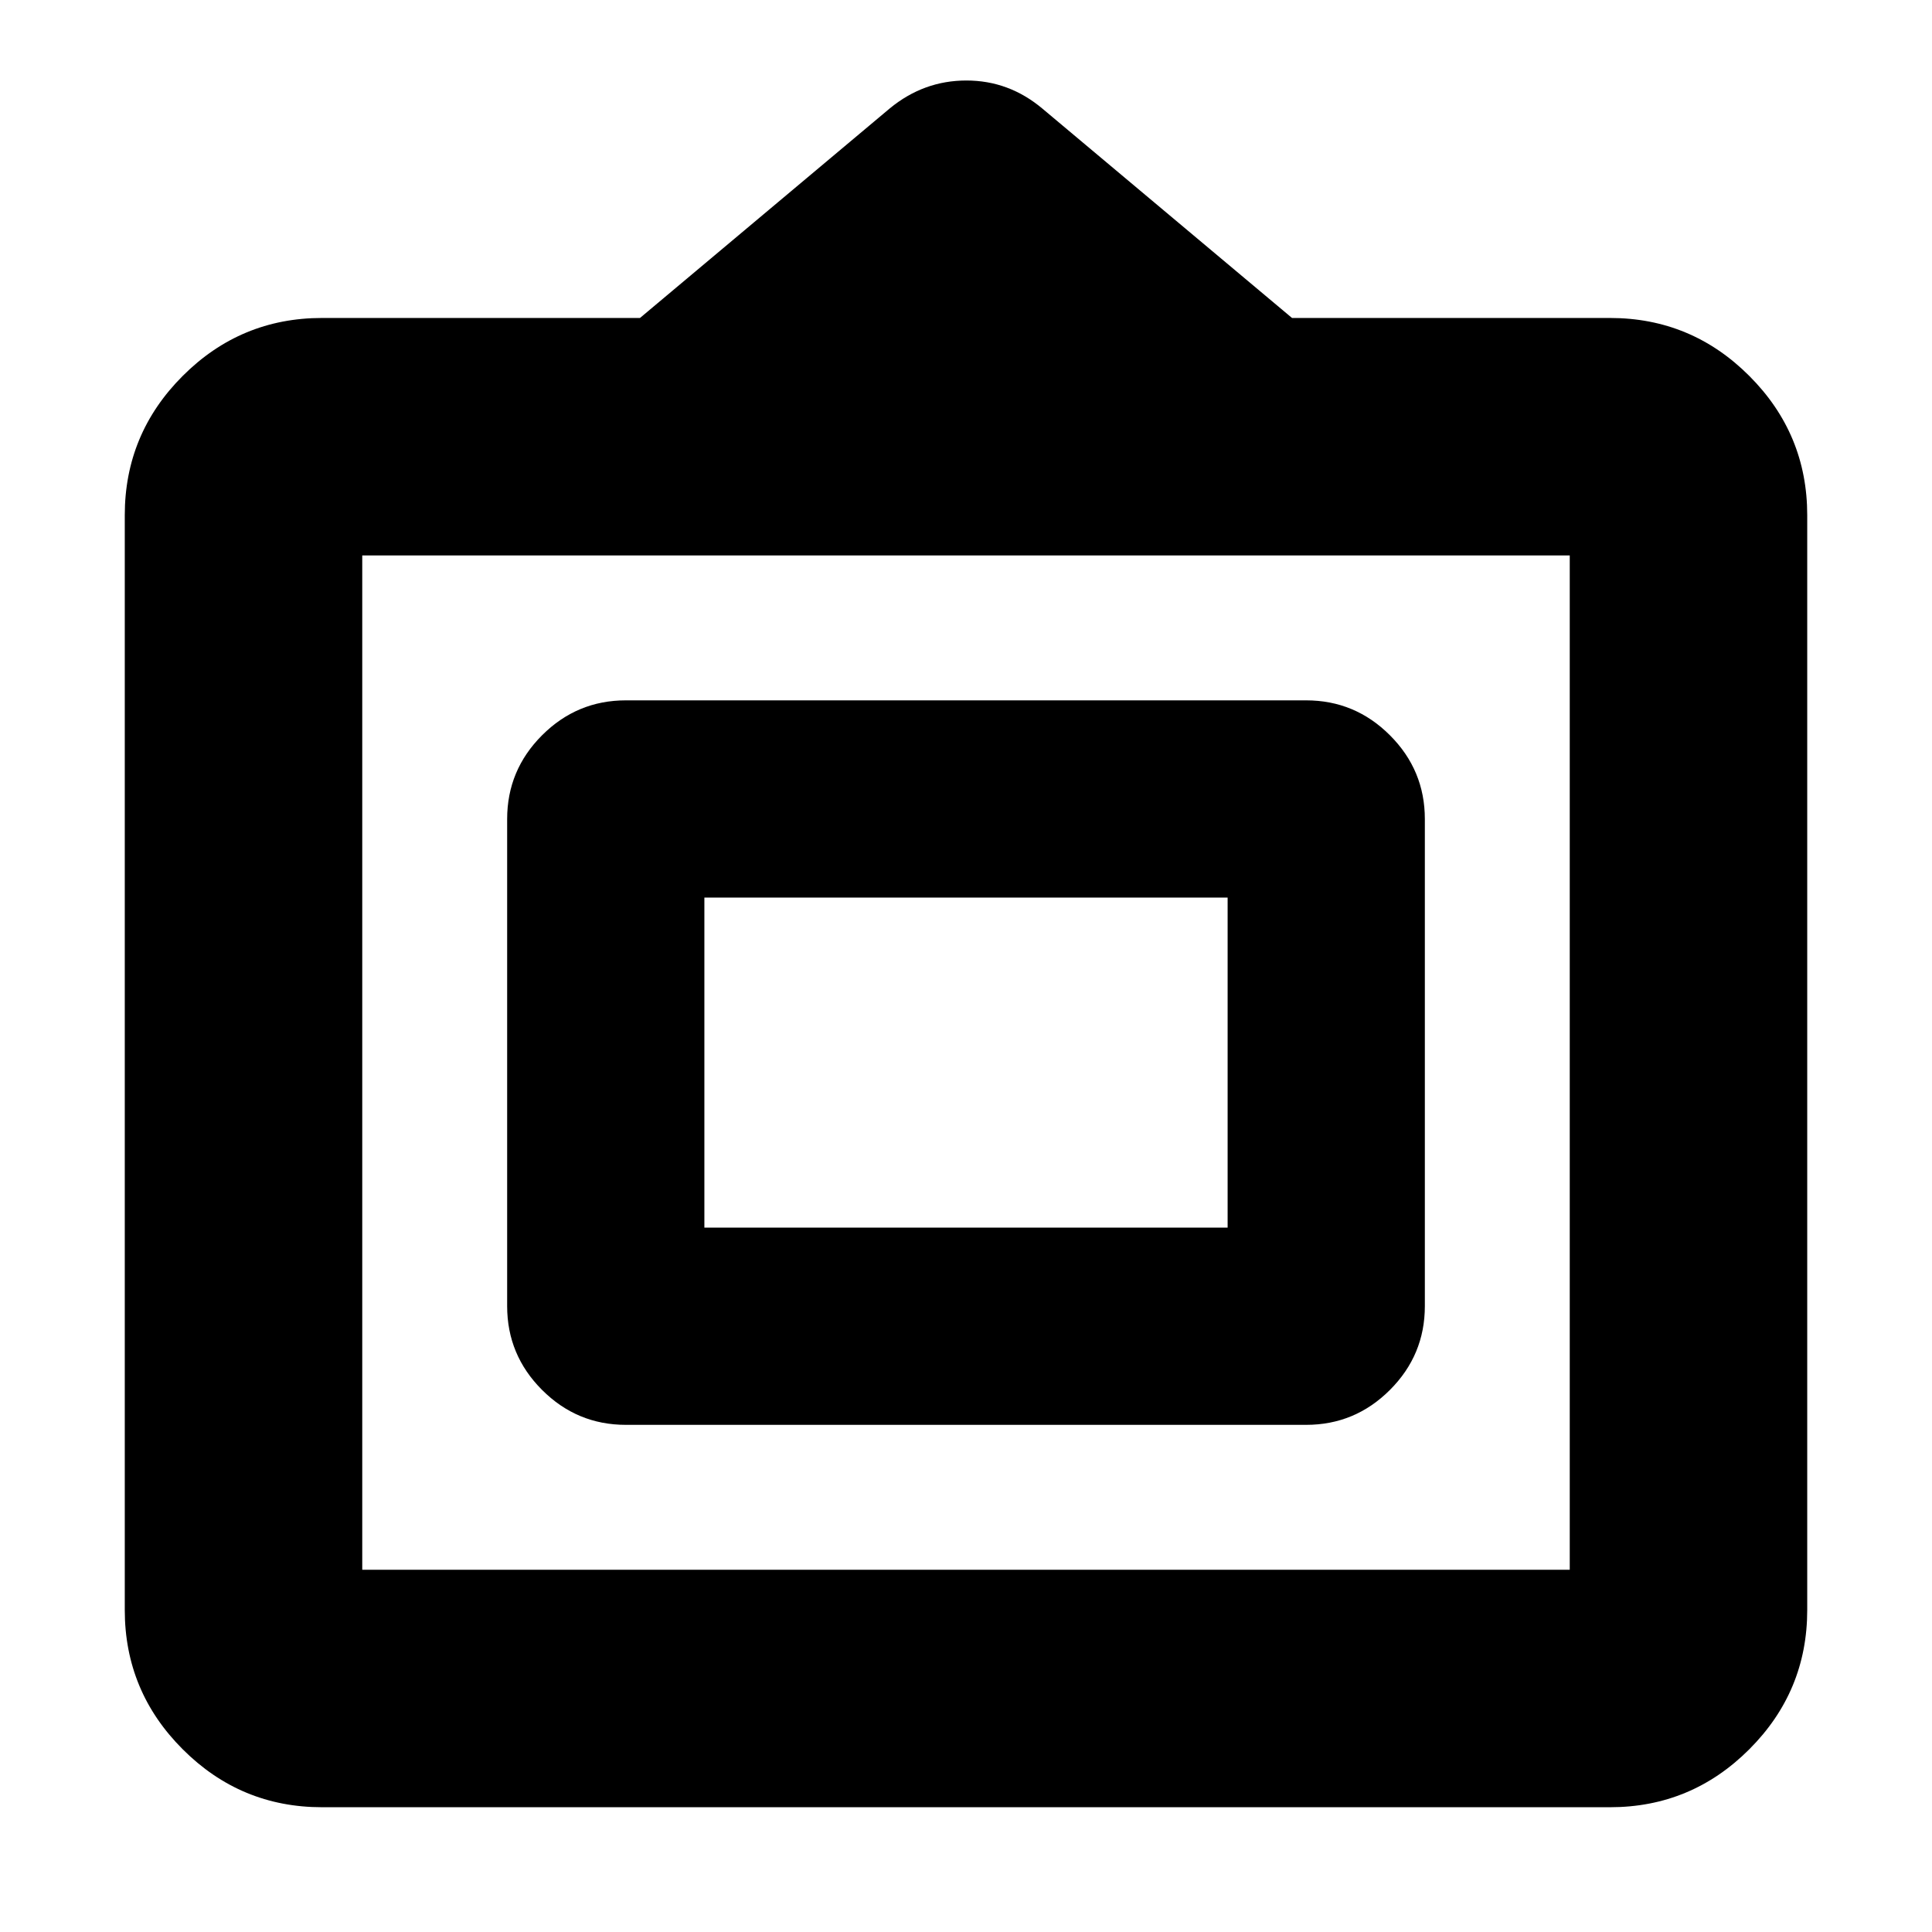 <svg xmlns="http://www.w3.org/2000/svg" height="20" viewBox="0 -960 960 960" width="20"><path d="M160-62q-40.42 0-69.21-28.79Q62-119.58 62-160v-544q0-40.42 28.79-69.21Q119.58-802 160-802h158l124.17-104.17Q459-920 480.18-920T518-906l124 104h158q40.42 0 69.21 28.79Q898-744.42 898-704v544q0 40.42-28.79 69.21Q840.42-62 800-62H160Zm20-118h600v-504H180v504Zm72-131v-242q0-24.3 17.35-41.65Q286.7-612 311-612h338q24.3 0 41.65 17.35Q708-577.3 708-553v242q0 24.3-17.35 41.65Q673.3-252 649-252H311q-24.3 0-41.65-17.35Q252-286.7 252-311Zm98-39h260v-164H350v164Zm130-82Z"/></svg>